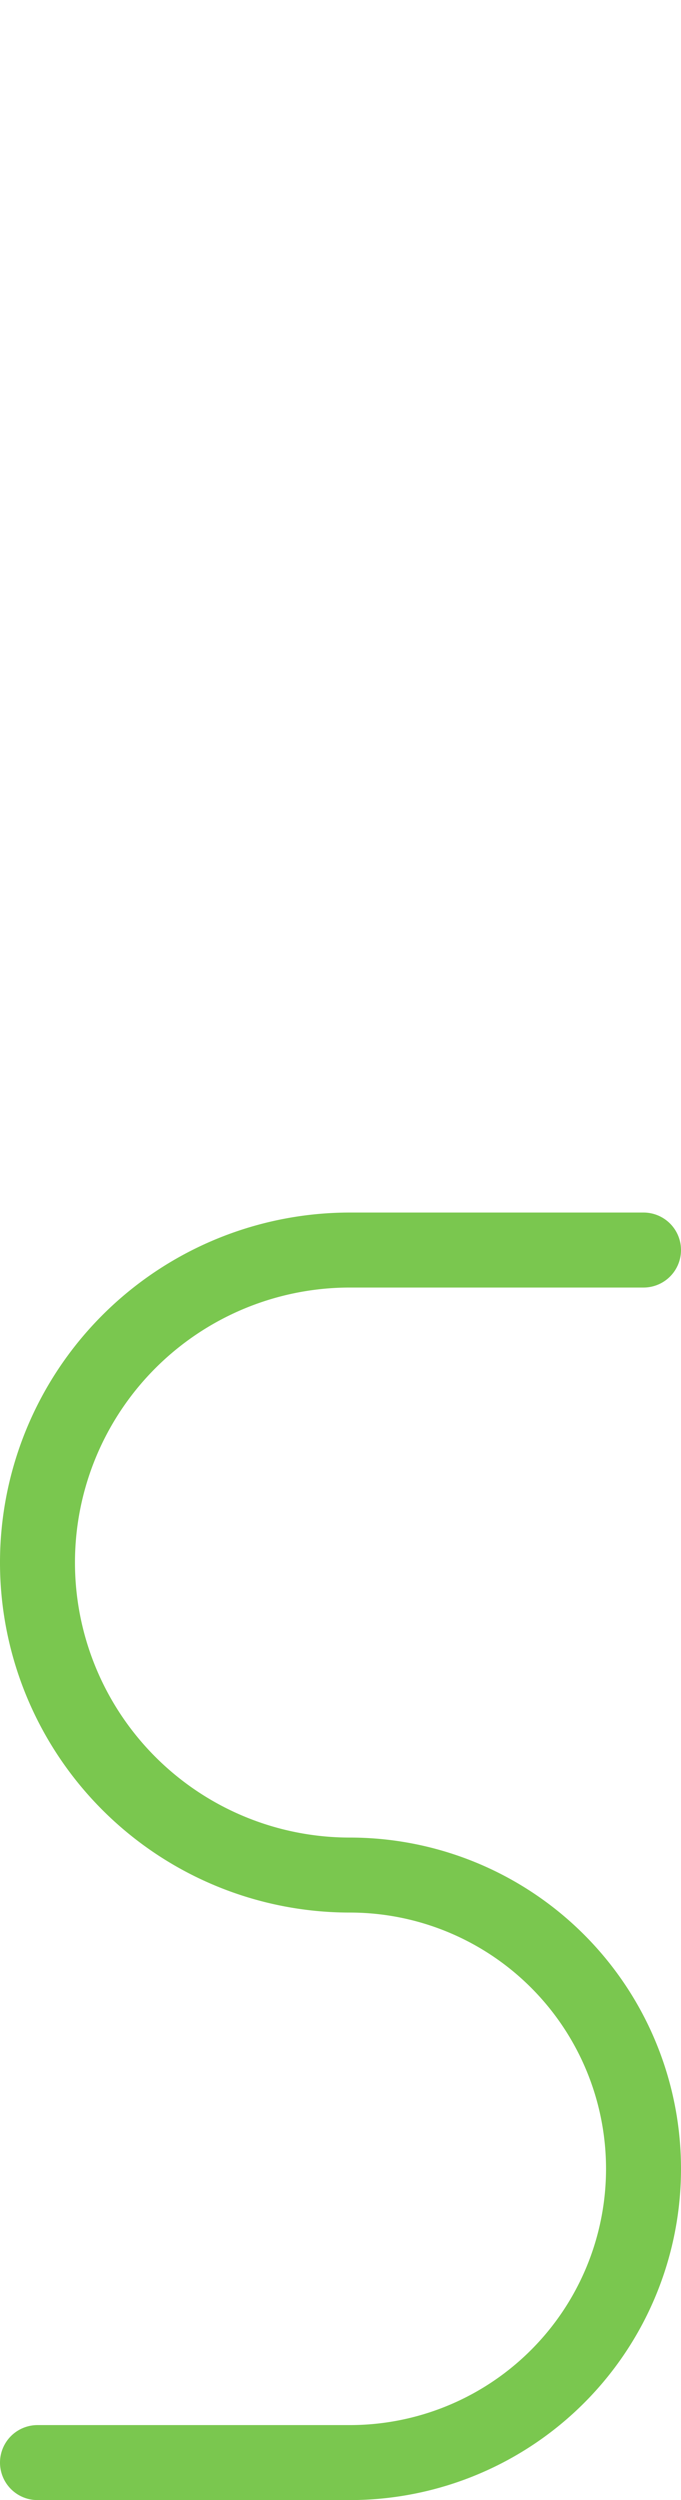 <?xml version='1.0'?>
<svg xmlns='http://www.w3.org/2000/svg' width='272.5' height='1000'>
	<path d='M257.5 500 L140 500 A110 110 0 0 0 140 750 A110 110 0 0 1 140 985 L 15 985' fill='none' stroke='#7ac74f' stroke-width='30' stroke-linecap='round'/>
</svg>
